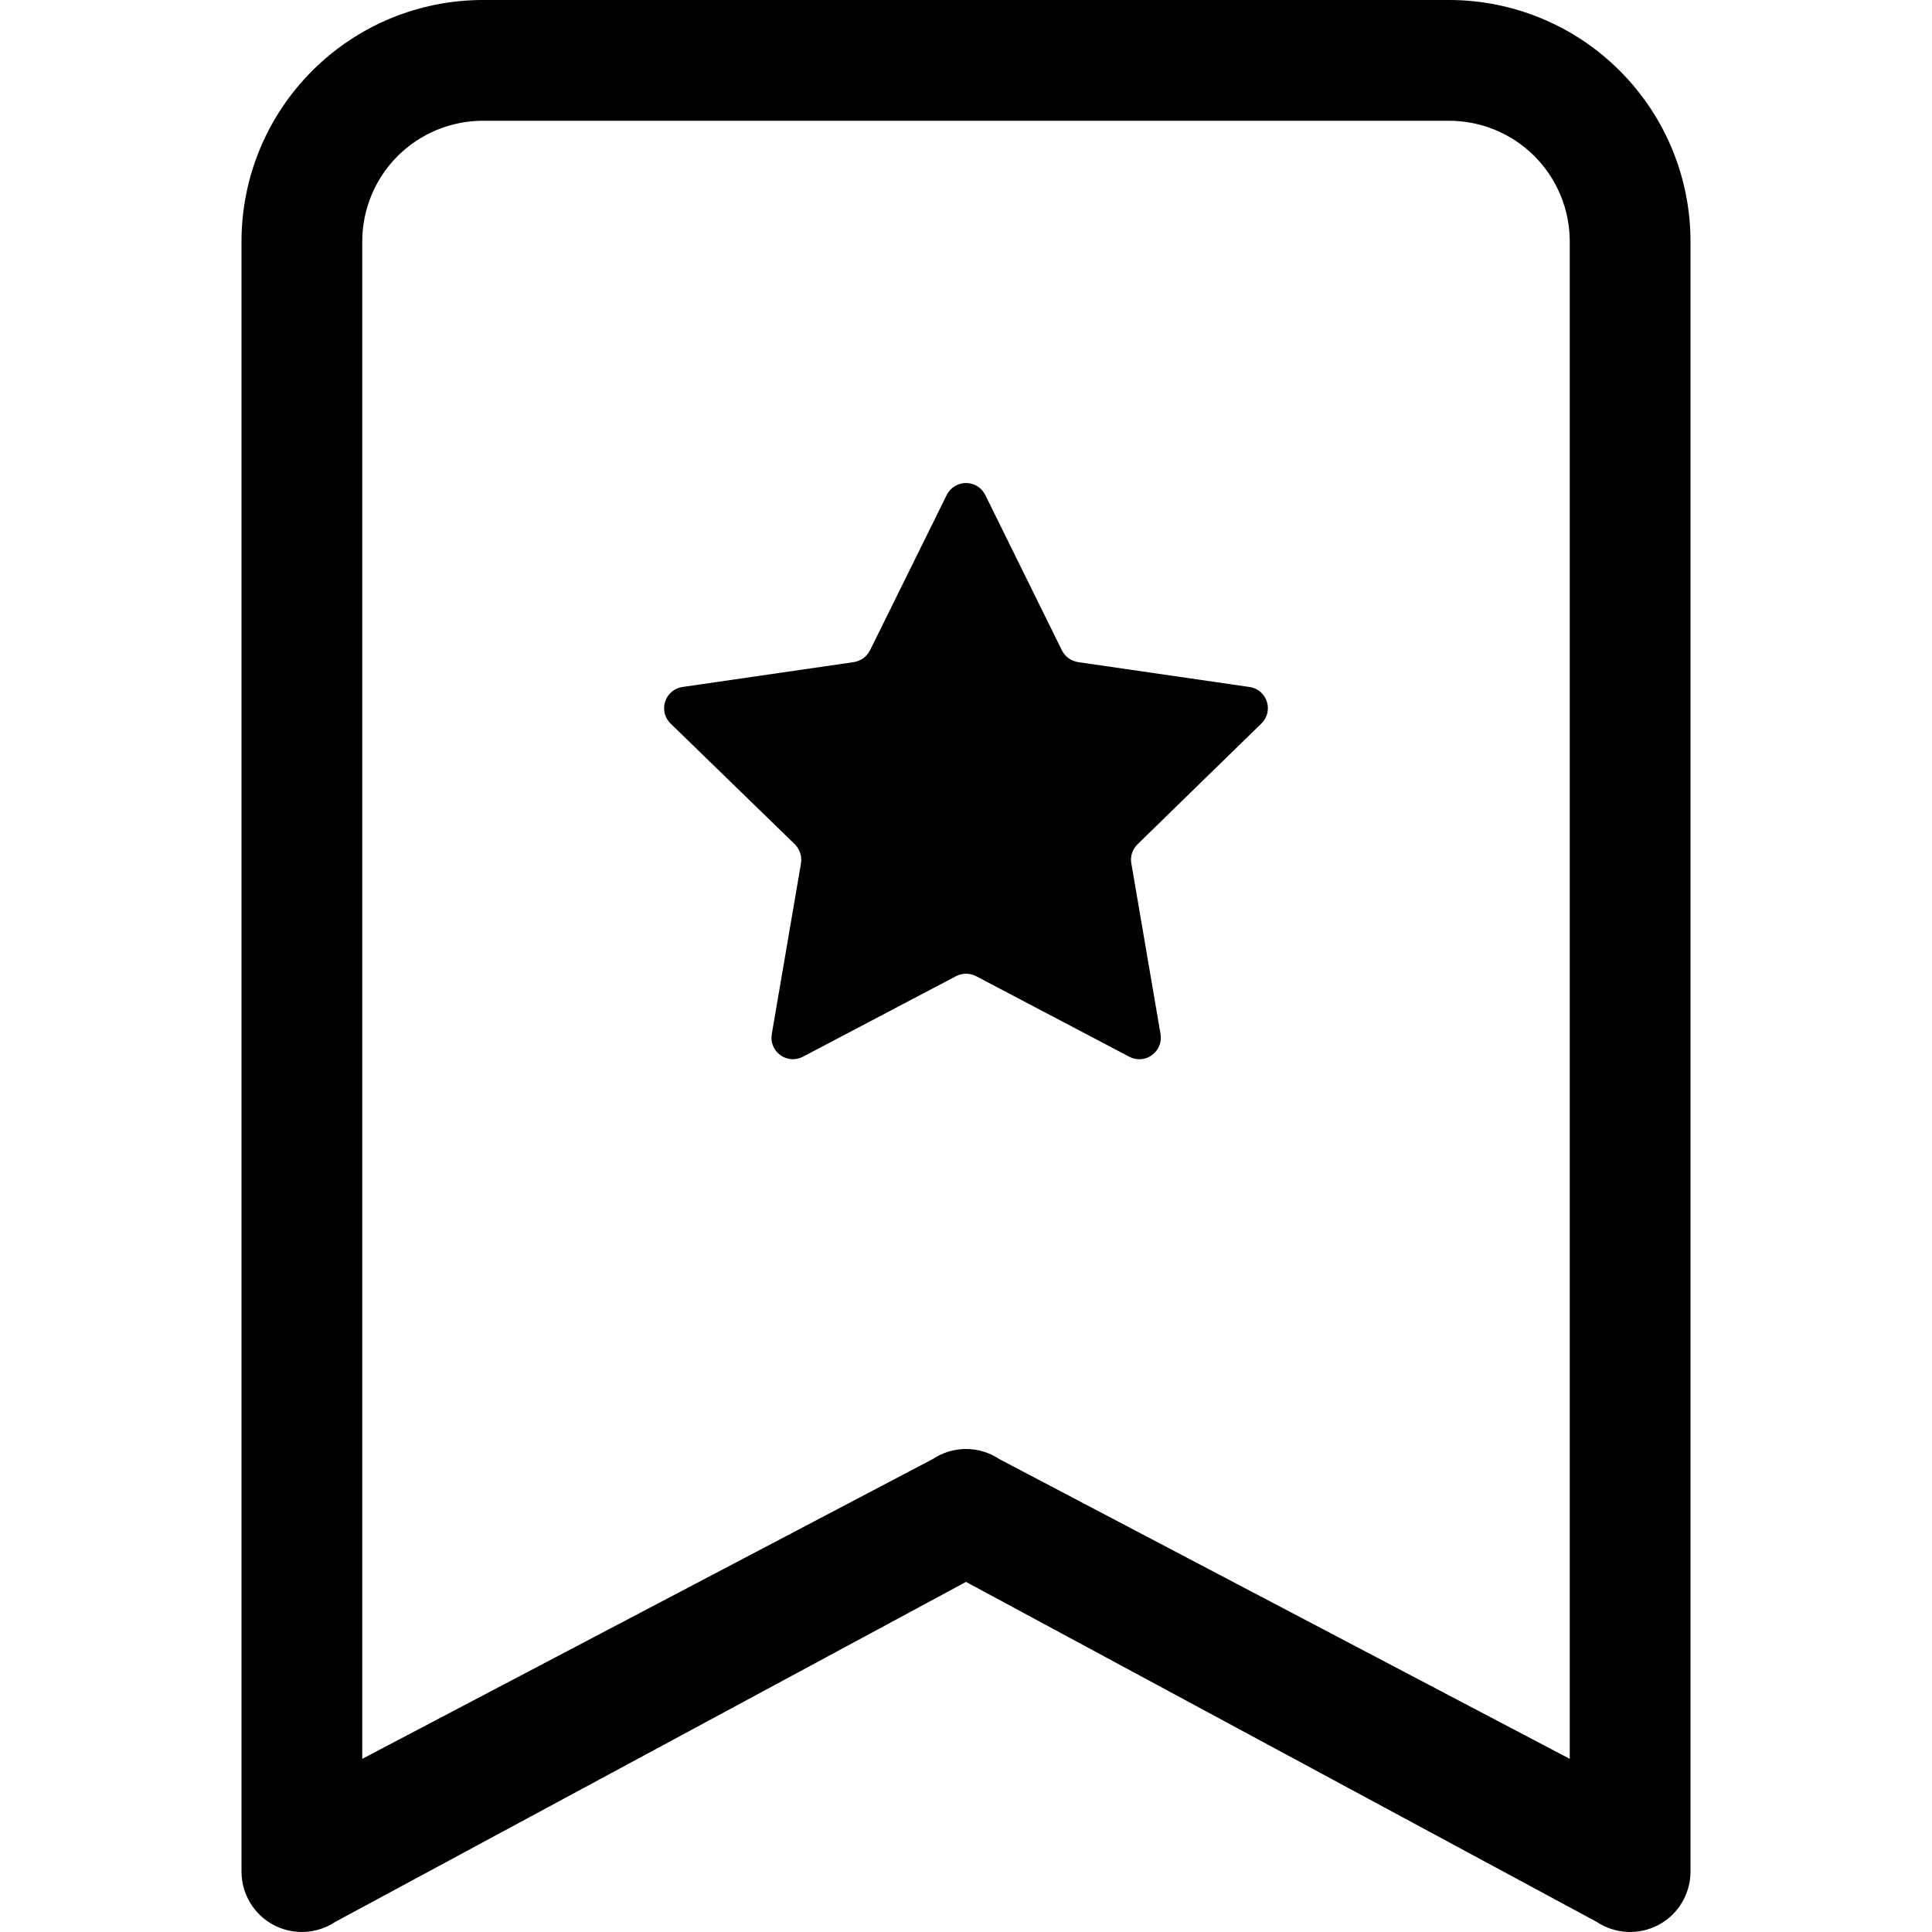 <svg width="24" height="24" viewBox="0 0 24 24" fill="none" xmlns="http://www.w3.org/2000/svg">
<path fill-rule="evenodd" clip-rule="evenodd" d="M3 3C3 2.204 3.316 1.441 3.879 0.879C4.441 0.316 5.204 0 6 0L18 0C18.796 0 19.559 0.316 20.121 0.879C20.684 1.441 21 2.204 21 3V23.25C21 23.386 20.963 23.519 20.893 23.635C20.824 23.752 20.724 23.847 20.604 23.911C20.484 23.975 20.35 24.005 20.214 23.999C20.079 23.992 19.947 23.949 19.834 23.874L12 19.651L4.165 23.874C4.053 23.949 3.921 23.992 3.786 23.999C3.65 24.005 3.516 23.975 3.396 23.911C3.276 23.847 3.176 23.752 3.107 23.635C3.037 23.519 3 23.386 3 23.25V3ZM6 1.5C5.602 1.5 5.221 1.658 4.939 1.939C4.658 2.221 4.5 2.602 4.5 3V21.849L11.585 18.126C11.708 18.044 11.852 18 12 18C12.148 18 12.292 18.044 12.415 18.126L19.5 21.849V3C19.5 2.602 19.342 2.221 19.061 1.939C18.779 1.658 18.398 1.5 18 1.5H6Z" fill="black"/>
<path d="M11.76 6.15C11.782 6.105 11.816 6.067 11.859 6.041C11.901 6.014 11.95 6 12 6C12.05 6 12.099 6.014 12.142 6.041C12.184 6.067 12.218 6.105 12.24 6.15L13.191 8.078C13.21 8.116 13.238 8.15 13.273 8.176C13.308 8.201 13.349 8.218 13.392 8.225L15.522 8.534C15.74 8.565 15.828 8.834 15.669 8.988L14.13 10.489C14.099 10.52 14.076 10.557 14.062 10.598C14.049 10.64 14.046 10.684 14.054 10.726L14.417 12.848C14.425 12.896 14.419 12.947 14.4 12.993C14.381 13.039 14.35 13.078 14.31 13.107C14.27 13.137 14.222 13.154 14.173 13.158C14.123 13.161 14.074 13.151 14.03 13.128L12.125 12.126C12.086 12.106 12.044 12.096 12.001 12.096C11.958 12.096 11.915 12.106 11.877 12.126L9.972 13.128C9.928 13.151 9.879 13.161 9.829 13.157C9.78 13.153 9.733 13.136 9.693 13.106C9.653 13.077 9.622 13.038 9.603 12.992C9.584 12.946 9.579 12.896 9.587 12.848L9.95 10.726C9.957 10.684 9.954 10.64 9.941 10.599C9.928 10.557 9.905 10.52 9.875 10.489L8.33 8.988C8.294 8.953 8.269 8.909 8.257 8.861C8.246 8.813 8.247 8.762 8.263 8.715C8.278 8.668 8.306 8.626 8.344 8.594C8.382 8.562 8.428 8.541 8.477 8.534L10.607 8.225C10.649 8.218 10.69 8.201 10.725 8.176C10.76 8.15 10.789 8.116 10.808 8.078L11.76 6.15Z" fill="black"/>
</svg>
